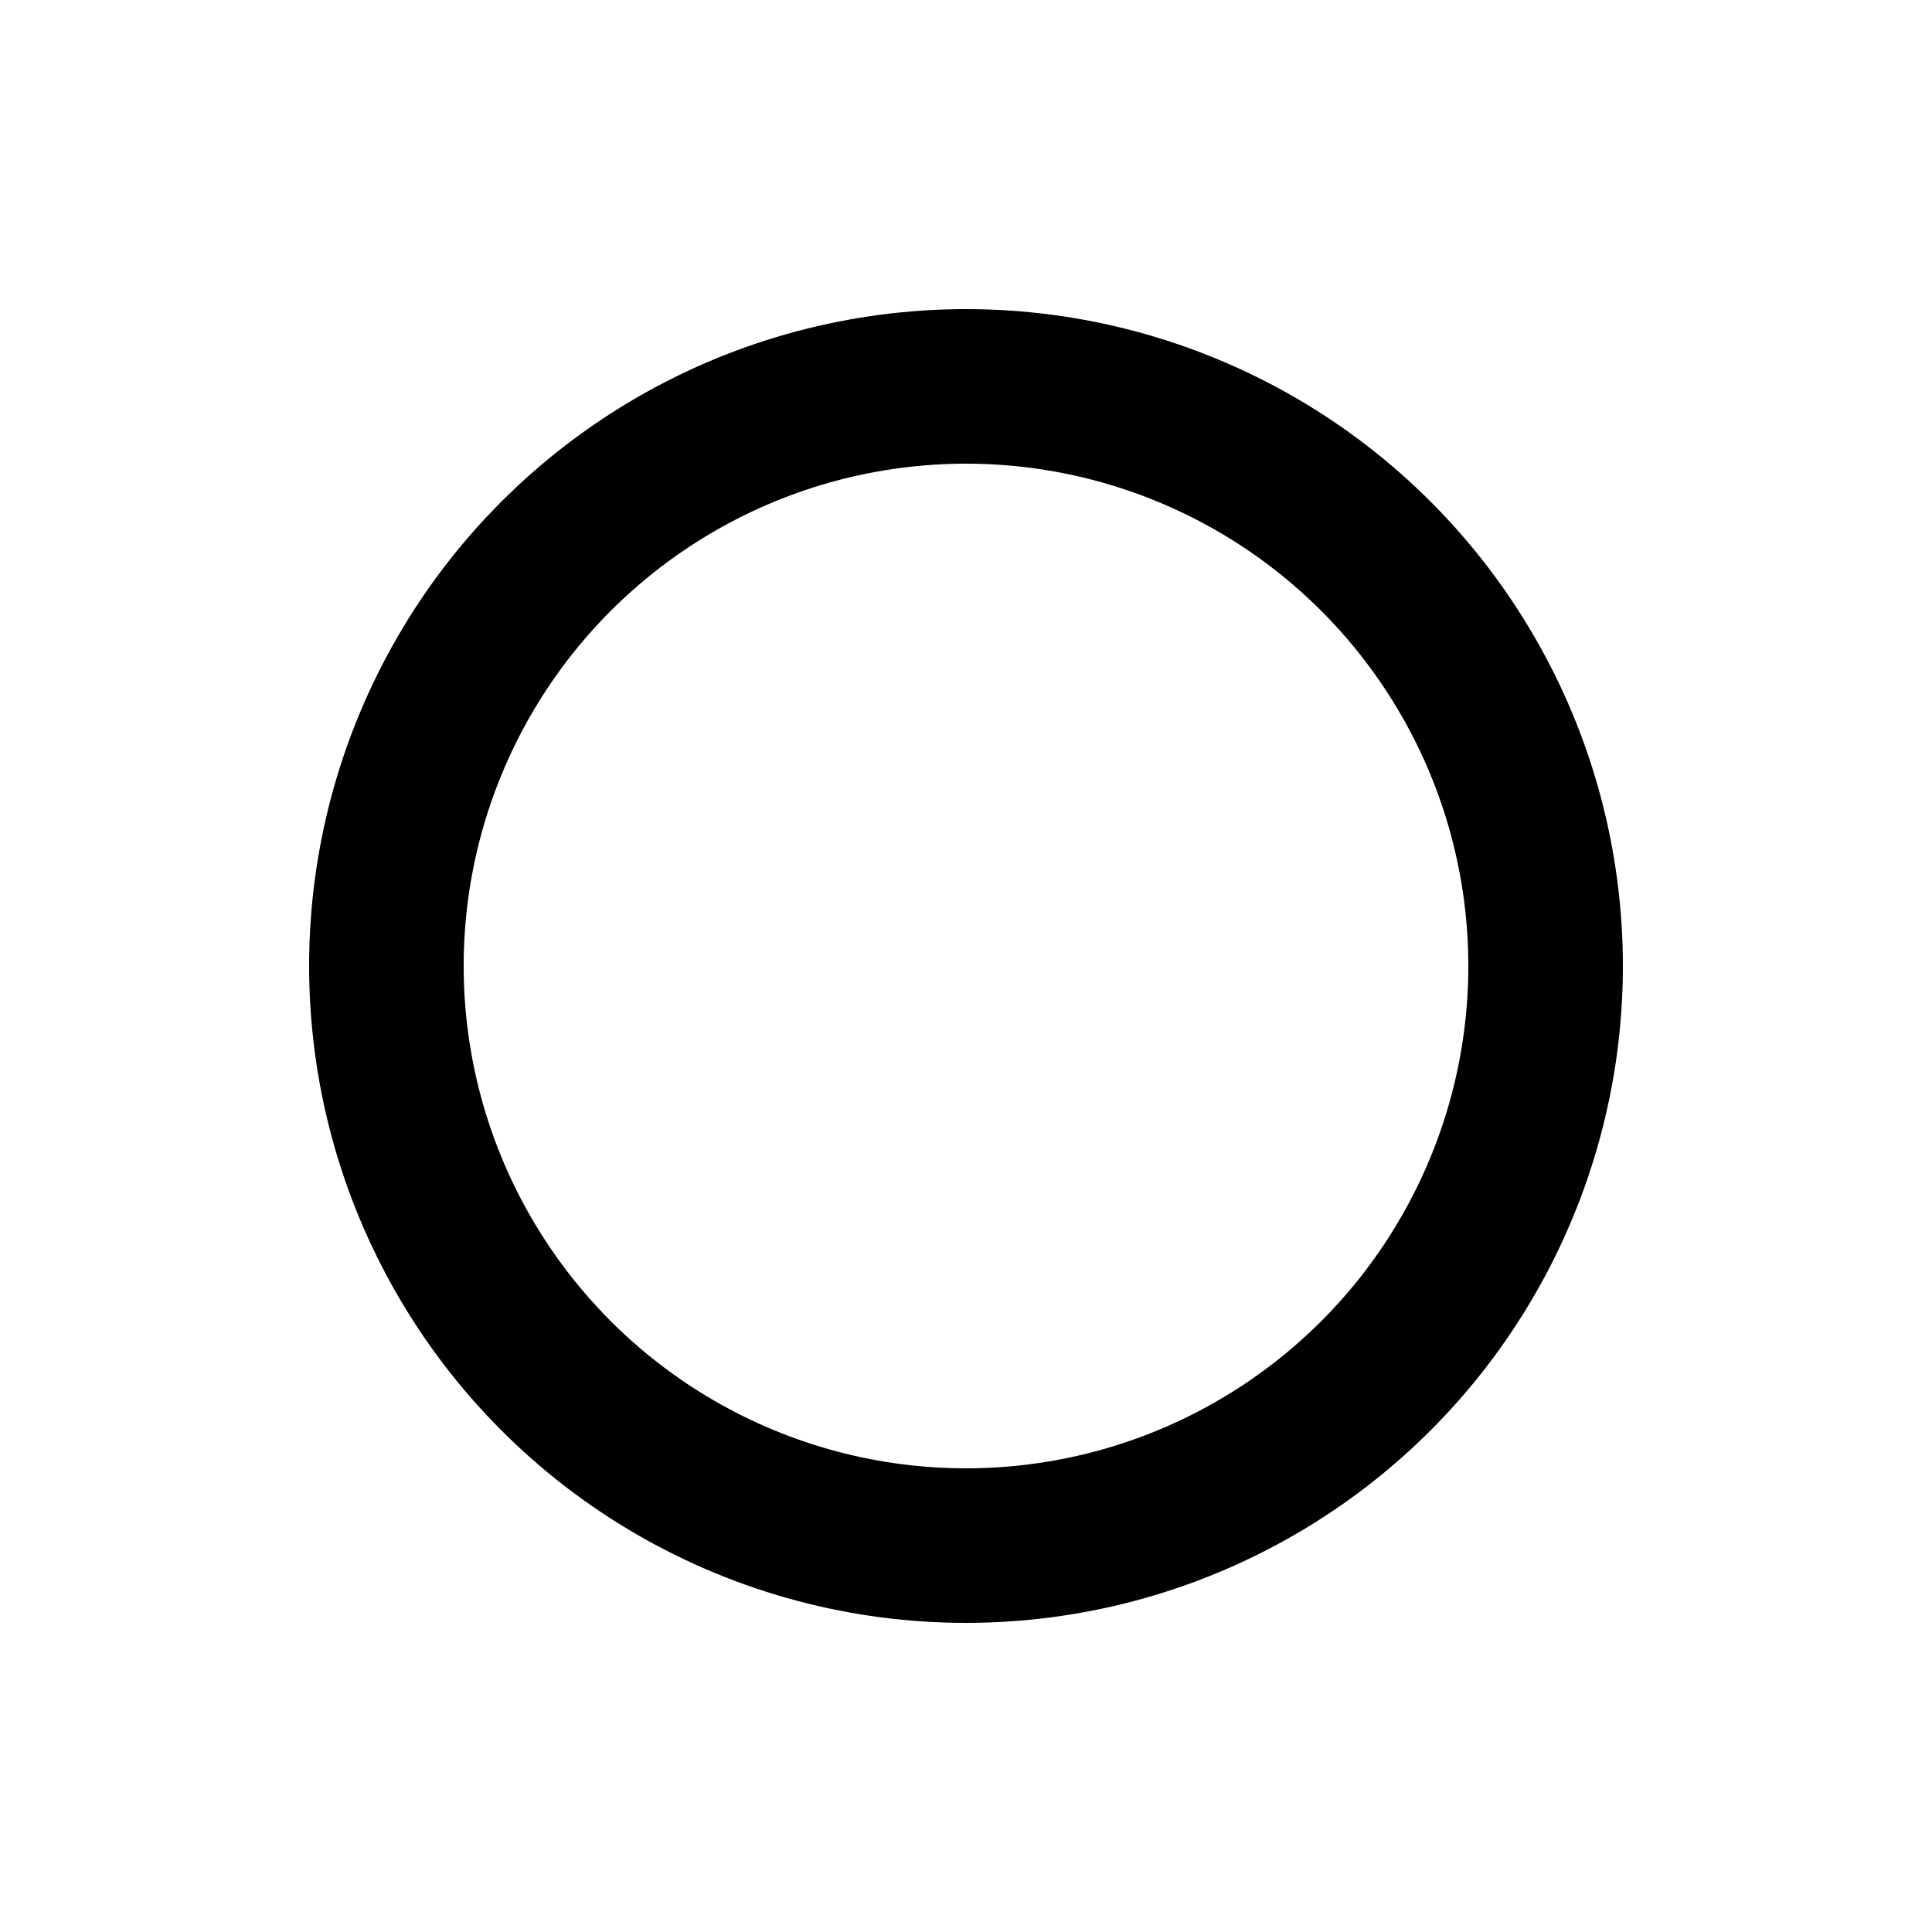 <svg height="256px" preserveAspectRatio="xMidYMid" style="background:transparent;display:block;margin:auto;" viewBox="0 0 100 100" width="256px" 
  xmlns="http://www.w3.org/2000/svg" 
  xmlns:xlink="http://www.w3.org/1999/xlink">
  <!-- <circle cx="50" cy="50" fill="none" r="30" stroke="#ffffff" stroke-width="8"></circle> -->
  <circle cx="50" cy="50" fill="none" r="30" stroke="#000000" stroke-linecap="round" stroke-width="8" transform="rotate(174.415 50 50)">
    <animate attributeName="stroke-dasharray" dur="1.5s" keyTimes="0;0.5;1" repeatCount="indefinite" values="18.85 169.646;94.248 94.248;18.85 169.646"></animate>
    <animateTransform attributeName="transform" dur="1.5s" keyTimes="0;0.5;1" repeatCount="indefinite" type="rotate" values="0 50 50;180 50 50;720 50 50"></animateTransform>
  </circle>
</svg>

